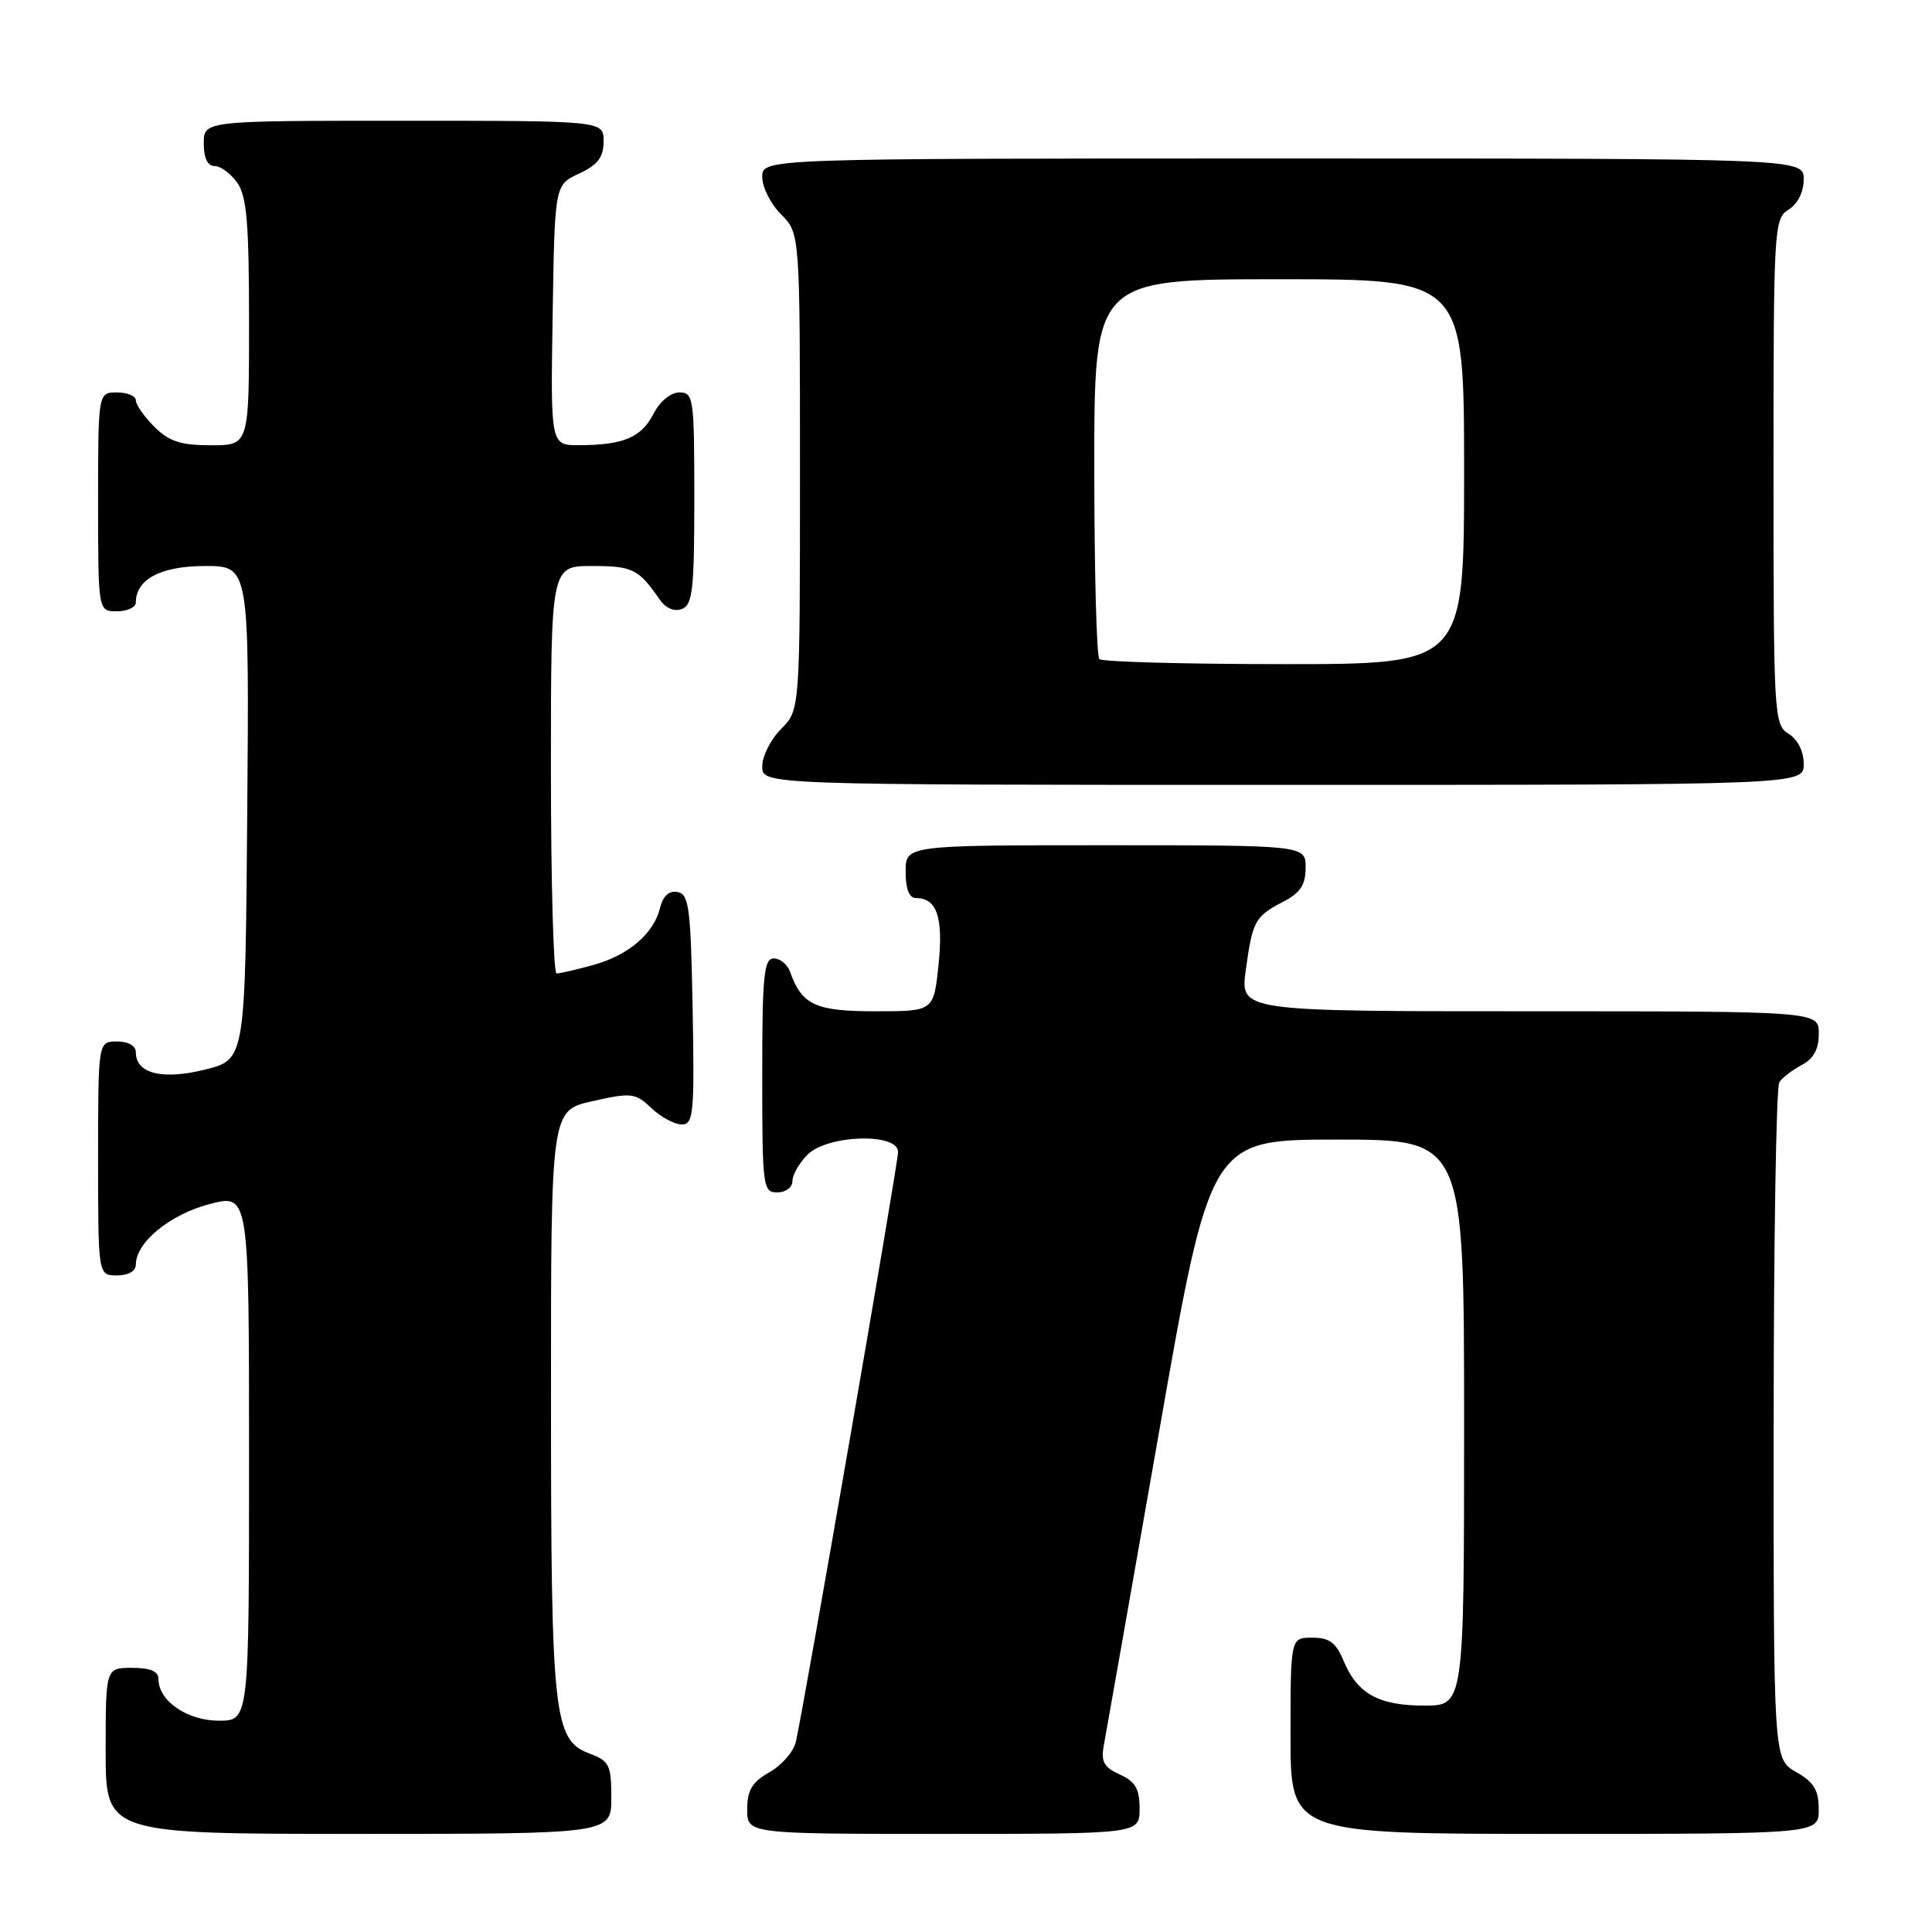 <?xml version="1.0" encoding="UTF-8" standalone="no"?>
<!DOCTYPE svg PUBLIC "-//W3C//DTD SVG 1.1//EN" "http://www.w3.org/Graphics/SVG/1.1/DTD/svg11.dtd" >
<svg xmlns="http://www.w3.org/2000/svg" xmlns:xlink="http://www.w3.org/1999/xlink" version="1.1" viewBox="0 0 256 256">
 <g >
 <path fill="currentColor"
d=" M 81.00 238.22 C 81.00 233.85 80.75 233.34 78.08 232.34 C 73.36 230.55 73.01 227.37 73.01 185.32 C 73.00 147.14 73.00 147.14 78.51 145.91 C 83.69 144.75 84.17 144.81 86.33 146.84 C 87.59 148.03 89.40 149.00 90.34 149.00 C 91.89 149.00 92.03 147.59 91.78 133.76 C 91.53 120.30 91.30 118.49 89.79 118.20 C 88.65 117.98 87.86 118.70 87.45 120.34 C 86.59 123.77 83.23 126.61 78.50 127.90 C 76.30 128.50 74.16 128.99 73.75 128.99 C 73.34 129.00 73.00 116.85 73.00 102.00 C 73.00 75.00 73.00 75.00 78.46 75.00 C 83.82 75.00 84.61 75.39 87.39 79.41 C 88.21 80.60 89.33 81.09 90.36 80.69 C 91.77 80.15 92.00 78.13 92.00 66.03 C 92.00 52.73 91.90 52.00 90.03 52.00 C 88.86 52.00 87.44 53.18 86.57 54.87 C 84.96 57.98 82.61 58.97 76.73 58.99 C 72.95 59.00 72.95 59.00 73.23 41.75 C 73.50 24.50 73.50 24.50 76.73 23.00 C 79.21 21.85 79.96 20.86 79.98 18.75 C 80.00 16.00 80.00 16.00 53.50 16.00 C 27.00 16.00 27.00 16.00 27.00 19.00 C 27.00 20.95 27.51 22.00 28.44 22.00 C 29.24 22.00 30.59 23.00 31.44 24.22 C 32.70 26.01 33.00 29.61 33.00 42.72 C 33.00 59.00 33.00 59.00 27.95 59.00 C 23.93 59.00 22.41 58.50 20.45 56.55 C 19.10 55.20 18.00 53.62 18.00 53.05 C 18.00 52.47 16.88 52.00 15.50 52.00 C 13.00 52.00 13.00 52.00 13.00 66.50 C 13.00 81.00 13.00 81.00 15.50 81.00 C 16.88 81.00 18.00 80.47 18.00 79.83 C 18.00 76.75 21.32 75.00 27.17 75.00 C 33.03 75.00 33.03 75.00 32.76 107.69 C 32.50 140.38 32.50 140.38 27.23 141.71 C 21.57 143.14 18.00 142.27 18.00 139.46 C 18.00 138.57 17.03 138.00 15.50 138.00 C 13.00 138.00 13.00 138.00 13.00 153.50 C 13.00 169.00 13.00 169.00 15.50 169.00 C 17.01 169.00 18.00 168.43 18.00 167.56 C 18.00 164.62 22.51 160.93 27.75 159.55 C 33.00 158.18 33.00 158.18 33.00 193.09 C 33.00 228.00 33.00 228.00 29.00 228.00 C 24.81 228.00 21.00 225.38 21.00 222.50 C 21.00 221.45 19.94 221.00 17.50 221.00 C 14.00 221.00 14.00 221.00 14.00 232.00 C 14.00 243.00 14.00 243.00 47.50 243.00 C 81.00 243.00 81.00 243.00 81.00 238.22 Z  M 151.00 239.66 C 151.00 237.03 150.45 236.07 148.38 235.13 C 146.25 234.16 145.86 233.43 146.27 231.22 C 146.55 229.72 149.84 211.06 153.58 189.75 C 160.37 151.00 160.37 151.00 177.19 151.00 C 194.00 151.00 194.00 151.00 194.00 188.50 C 194.00 226.00 194.00 226.00 188.72 226.00 C 182.67 226.00 179.83 224.42 178.02 220.04 C 177.03 217.65 176.14 217.00 173.88 217.00 C 171.00 217.00 171.00 217.00 171.00 230.00 C 171.00 243.00 171.00 243.00 206.00 243.00 C 241.00 243.00 241.00 243.00 240.99 239.75 C 240.99 237.19 240.35 236.14 237.99 234.80 C 235.00 233.09 235.00 233.09 235.02 188.80 C 235.02 164.43 235.36 144.00 235.77 143.40 C 236.17 142.79 237.51 141.77 238.75 141.11 C 240.31 140.29 241.00 139.02 241.00 136.96 C 241.00 134.00 241.00 134.00 202.67 134.00 C 164.33 134.00 164.33 134.00 165.07 128.56 C 165.96 122.02 166.29 121.42 170.06 119.47 C 172.31 118.30 173.00 117.25 173.00 114.97 C 173.00 112.00 173.00 112.00 146.50 112.00 C 120.00 112.00 120.00 112.00 120.00 115.50 C 120.00 117.81 120.47 119.00 121.38 119.00 C 124.15 119.00 125.01 121.57 124.36 127.85 C 123.72 134.00 123.72 134.00 116.01 134.00 C 108.04 134.00 106.25 133.17 104.68 128.75 C 104.34 127.79 103.37 127.00 102.53 127.00 C 101.22 127.00 101.00 129.25 101.00 142.50 C 101.00 157.33 101.09 158.00 103.00 158.00 C 104.11 158.00 105.00 157.33 105.00 156.50 C 105.00 155.68 105.90 154.10 107.00 153.00 C 109.65 150.35 119.00 150.07 119.00 152.64 C 119.00 154.18 106.60 225.74 105.45 230.82 C 105.16 232.09 103.60 233.89 101.97 234.82 C 99.65 236.14 99.01 237.20 99.01 239.75 C 99.00 243.00 99.00 243.00 125.00 243.00 C 151.00 243.00 151.00 243.00 151.00 239.66 Z  M 239.00 101.24 C 239.00 99.56 238.22 97.99 237.00 97.23 C 235.06 96.02 235.00 94.90 235.00 62.50 C 235.00 30.10 235.06 28.98 237.00 27.77 C 238.22 27.01 239.00 25.44 239.00 23.76 C 239.00 21.00 239.00 21.00 170.00 21.00 C 101.00 21.00 101.00 21.00 101.00 23.45 C 101.00 24.80 102.12 27.03 103.50 28.41 C 106.00 30.91 106.00 30.91 106.00 62.50 C 106.00 94.09 106.00 94.09 103.50 96.59 C 102.12 97.97 101.00 100.20 101.00 101.55 C 101.00 104.00 101.00 104.00 170.00 104.00 C 239.00 104.00 239.00 104.00 239.00 101.24 Z  M 145.67 87.33 C 145.30 86.97 145.00 75.49 145.00 61.83 C 145.00 37.00 145.00 37.00 169.50 37.00 C 194.00 37.00 194.00 37.00 194.00 62.50 C 194.00 88.00 194.00 88.00 170.17 88.00 C 157.06 88.00 146.03 87.70 145.67 87.33 Z "/>
</g>
</svg>